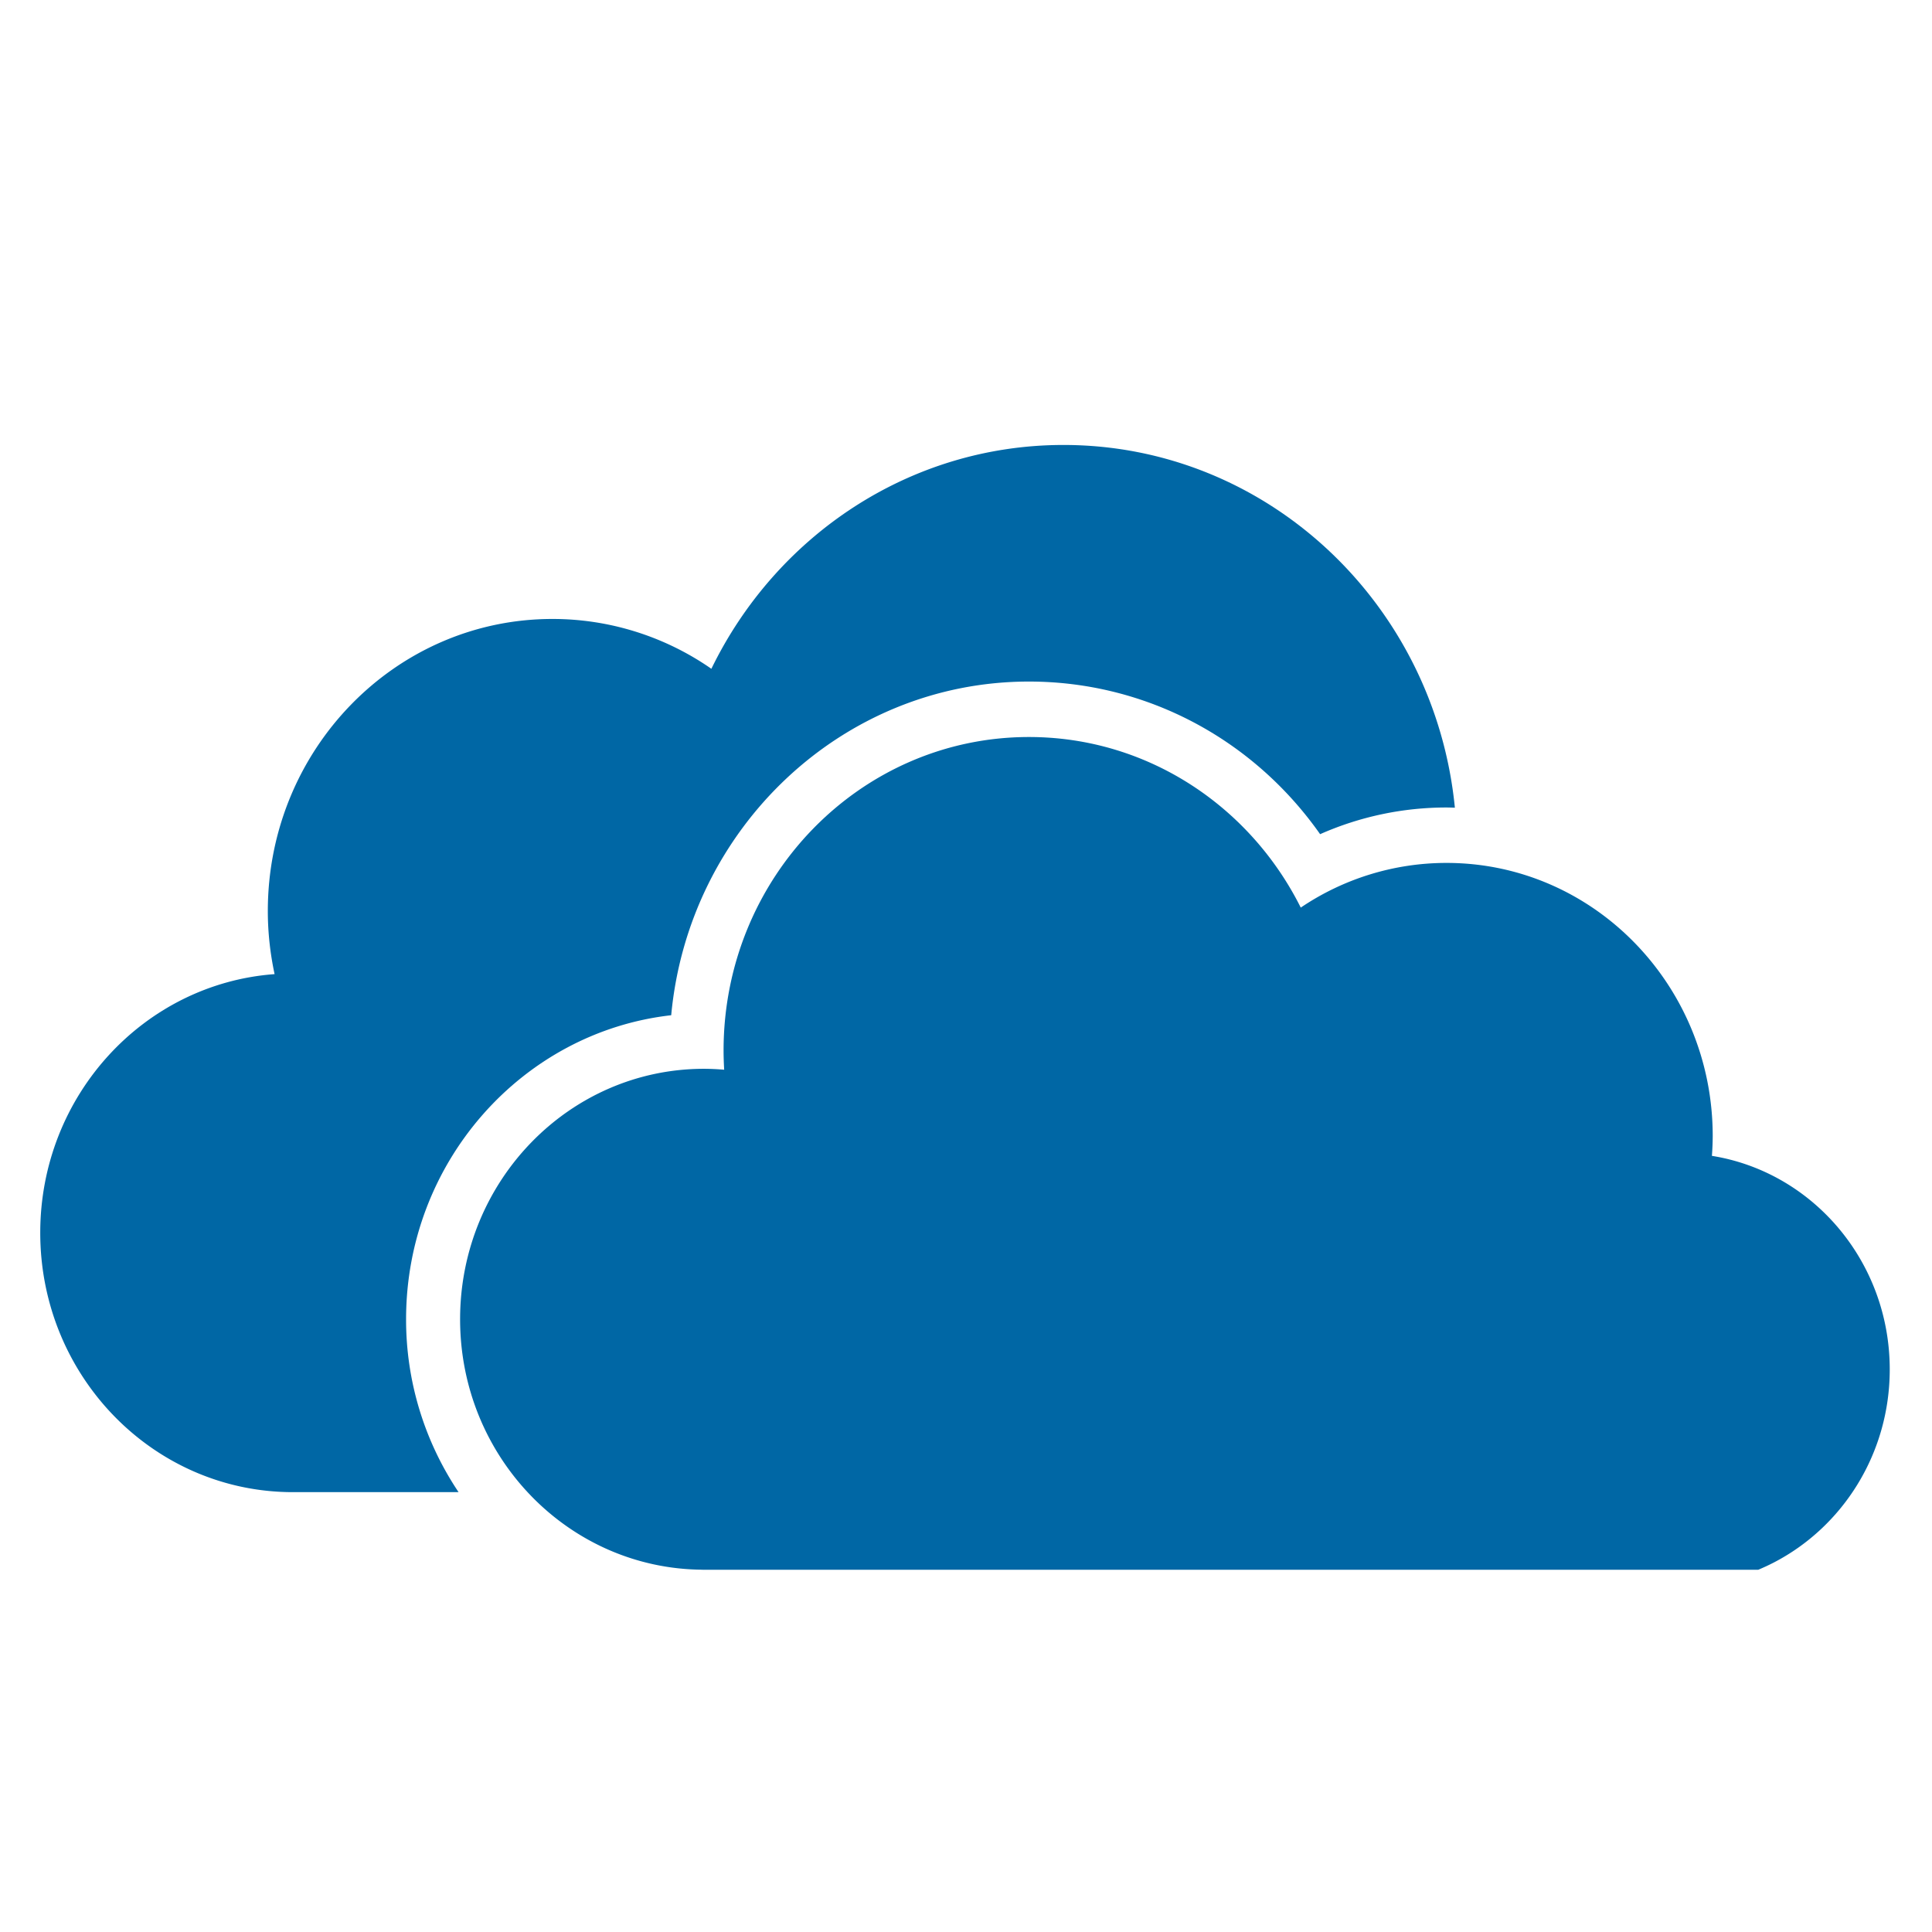 <svg xmlns="http://www.w3.org/2000/svg" width="48" height="48" viewBox="0 0 48 48">
    <g fill="#0067A5" fill-rule="evenodd">
        <path d="M42.532 28.717a7.14 7.14 0 0 0 .02-.49c0-3.748-2.961-6.788-6.614-6.788a6.46 6.46 0 0 0-3.621 1.11c-1.258-2.516-3.809-4.238-6.753-4.238-4.19 0-7.587 3.487-7.587 7.789 0 .16.006.319.015.477a5.991 5.991 0 0 0-.5-.023c-3.347 0-6.061 2.786-6.061 6.223 0 3.424 2.693 6.2 6.023 6.222V39h26.23c.134-.056.265-.117.392-.183 1.705-.885 2.874-2.7 2.874-4.794 0-2.682-1.915-4.905-4.418-5.306"/>
        <path d="M16.676 25.223c.431-4.645 4.253-8.29 8.888-8.29 2.903 0 5.57 1.424 7.234 3.792a7.754 7.754 0 0 1 3.14-.663c.07 0 .139.003.208.005-.498-5.061-4.661-9.012-9.723-9.012-3.832 0-7.147 2.265-8.749 5.561a6.907 6.907 0 0 0-3.95-1.238c-3.904 0-7.07 3.248-7.07 7.256 0 .539.06 1.063.168 1.568C3.568 24.442 1 27.226 1 30.628c0 3.56 2.81 6.444 6.278 6.444h4.115a7.687 7.687 0 0 1-1.304-4.295c0-3.908 2.887-7.136 6.587-7.554"/>
    </g>
</svg>
